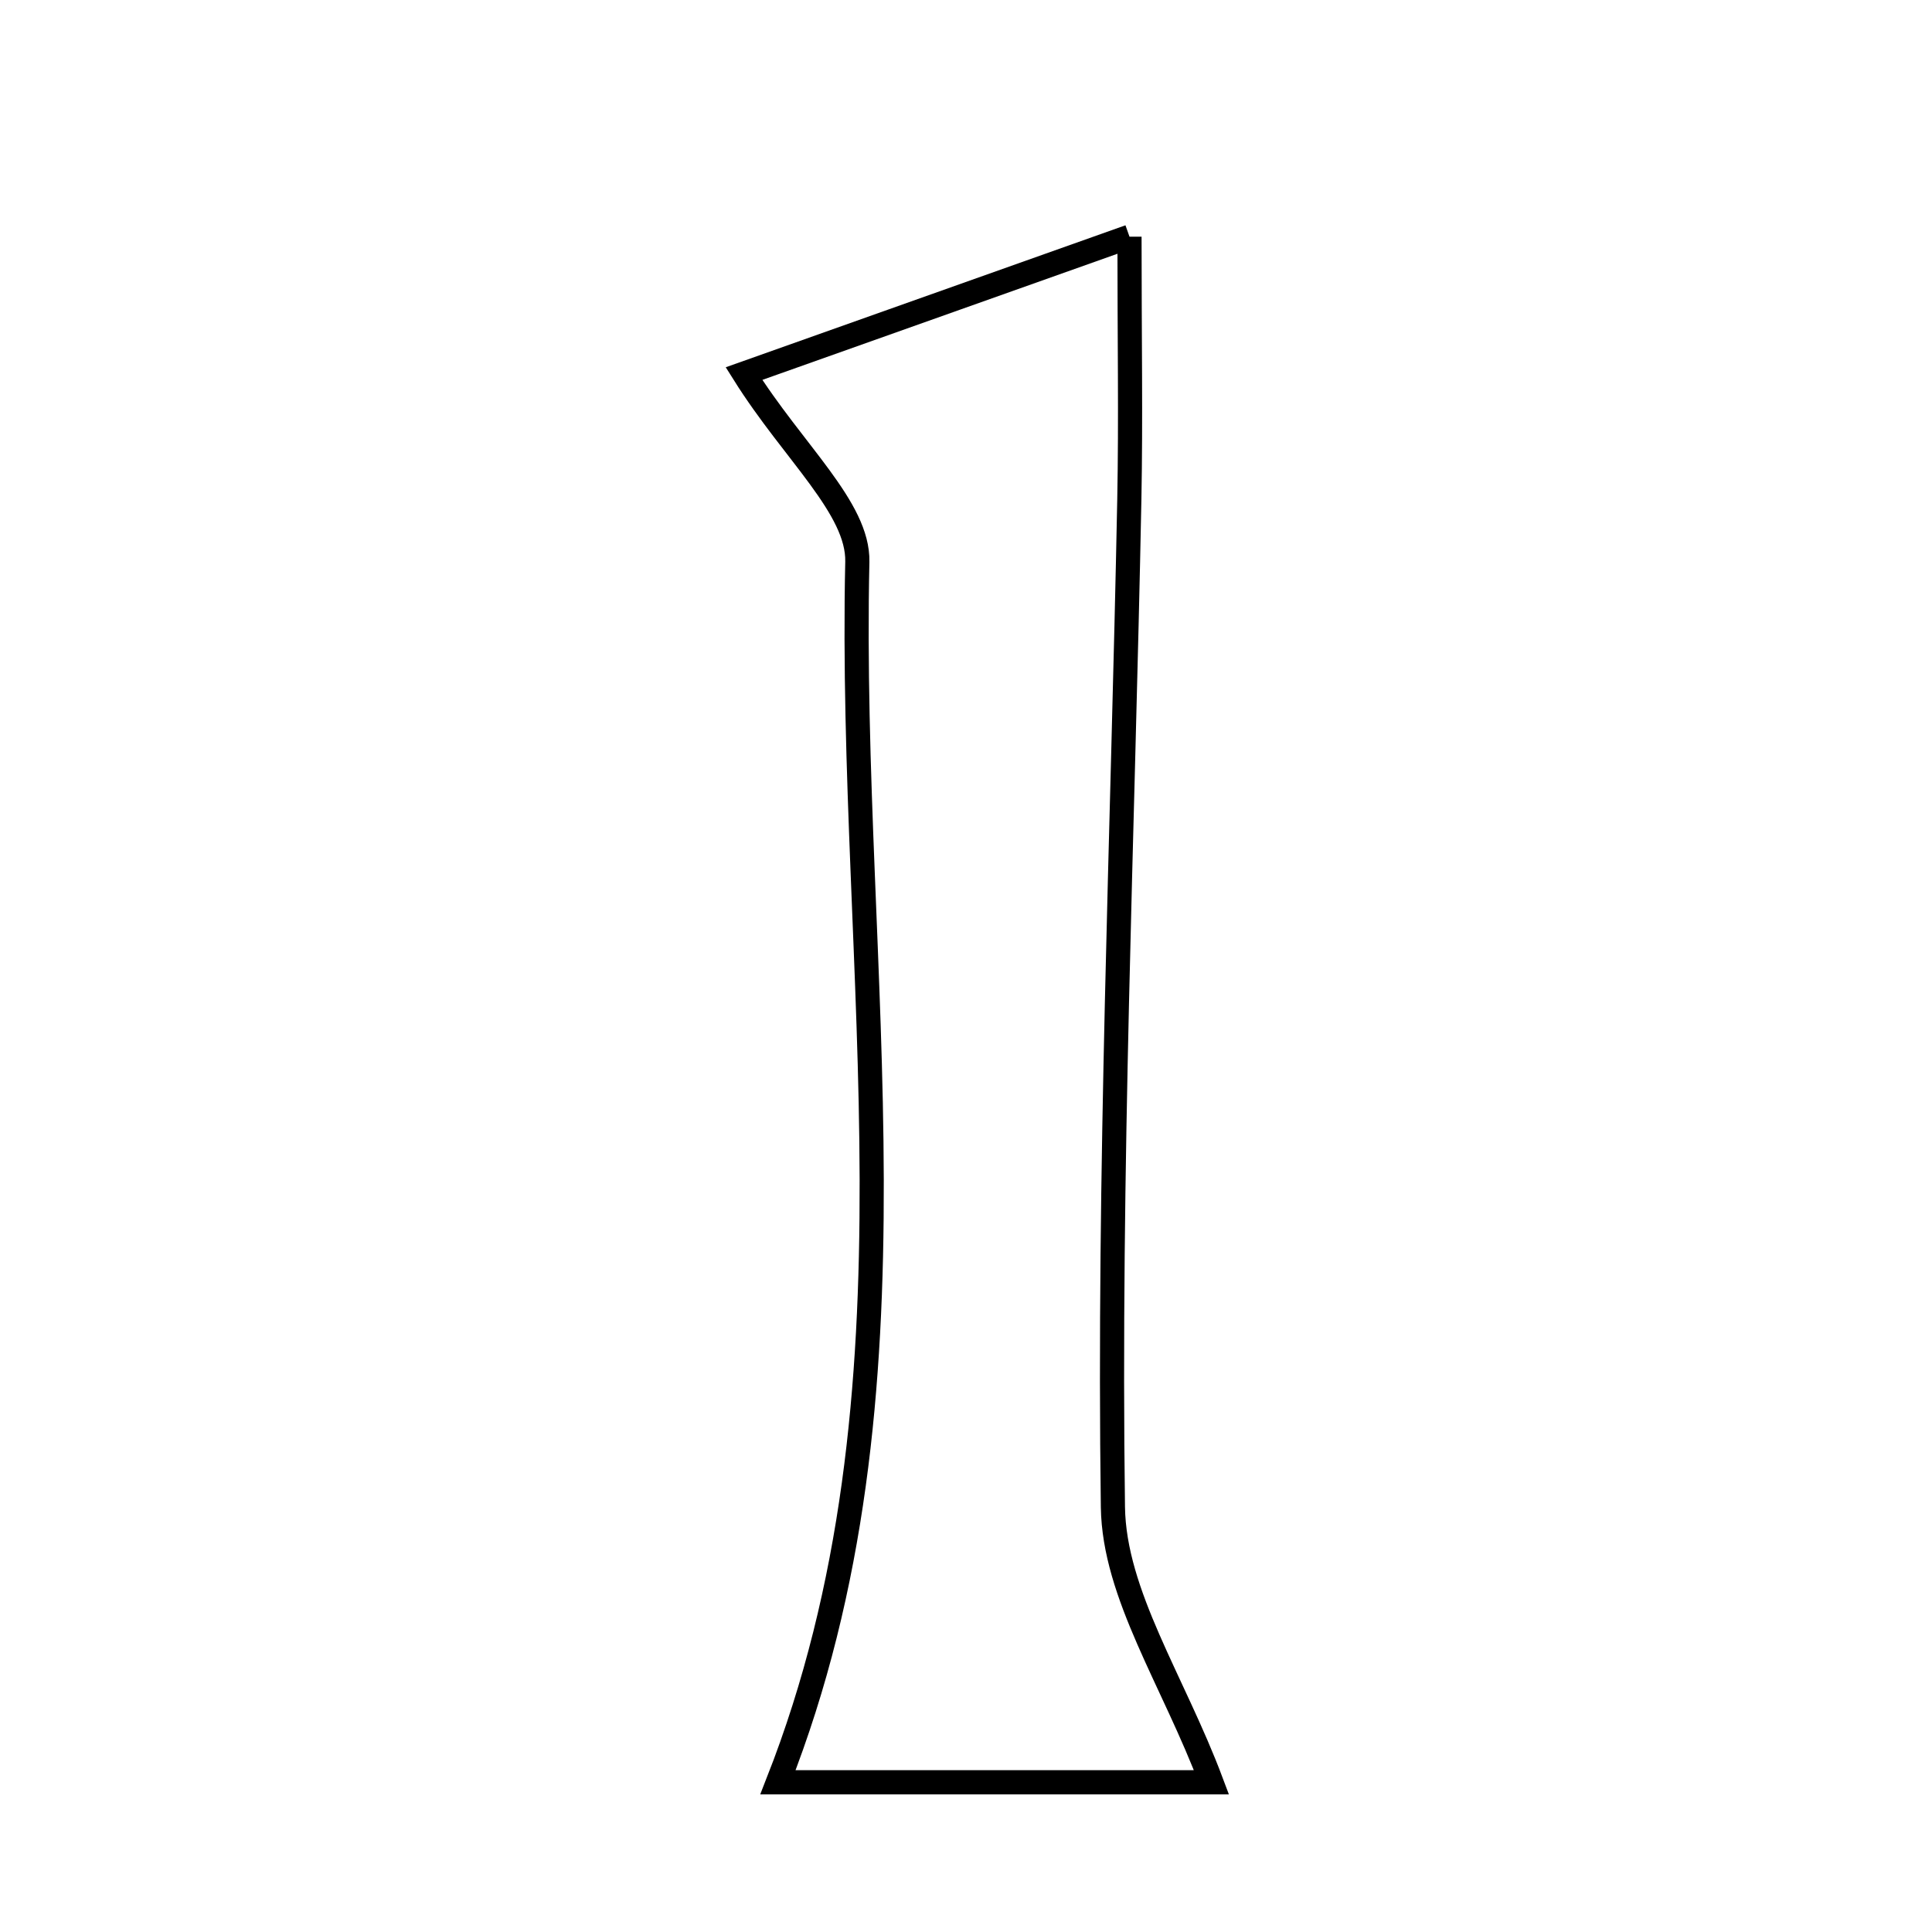 <svg xmlns="http://www.w3.org/2000/svg" viewBox="0.0 0.0 24.0 24.0" height="200px" width="200px"><path fill="none" stroke="black" stroke-width=".3" stroke-opacity="1.0"  filling="0" d="M14.031 2.94 C14.031 4.207 14.048 5.203 14.029 6.198 C13.947 10.373 13.768 14.548 13.825 18.721 C13.84 19.807 14.578 20.885 15.049 22.14 C13.44 22.14 11.388 22.14 9.664 22.14 C11.569 17.293 10.536 12.079 10.65 6.979 C10.664 6.31 9.857 5.621 9.242 4.641 C10.66 4.137 12.189 3.594 14.031 2.94"></path></svg>